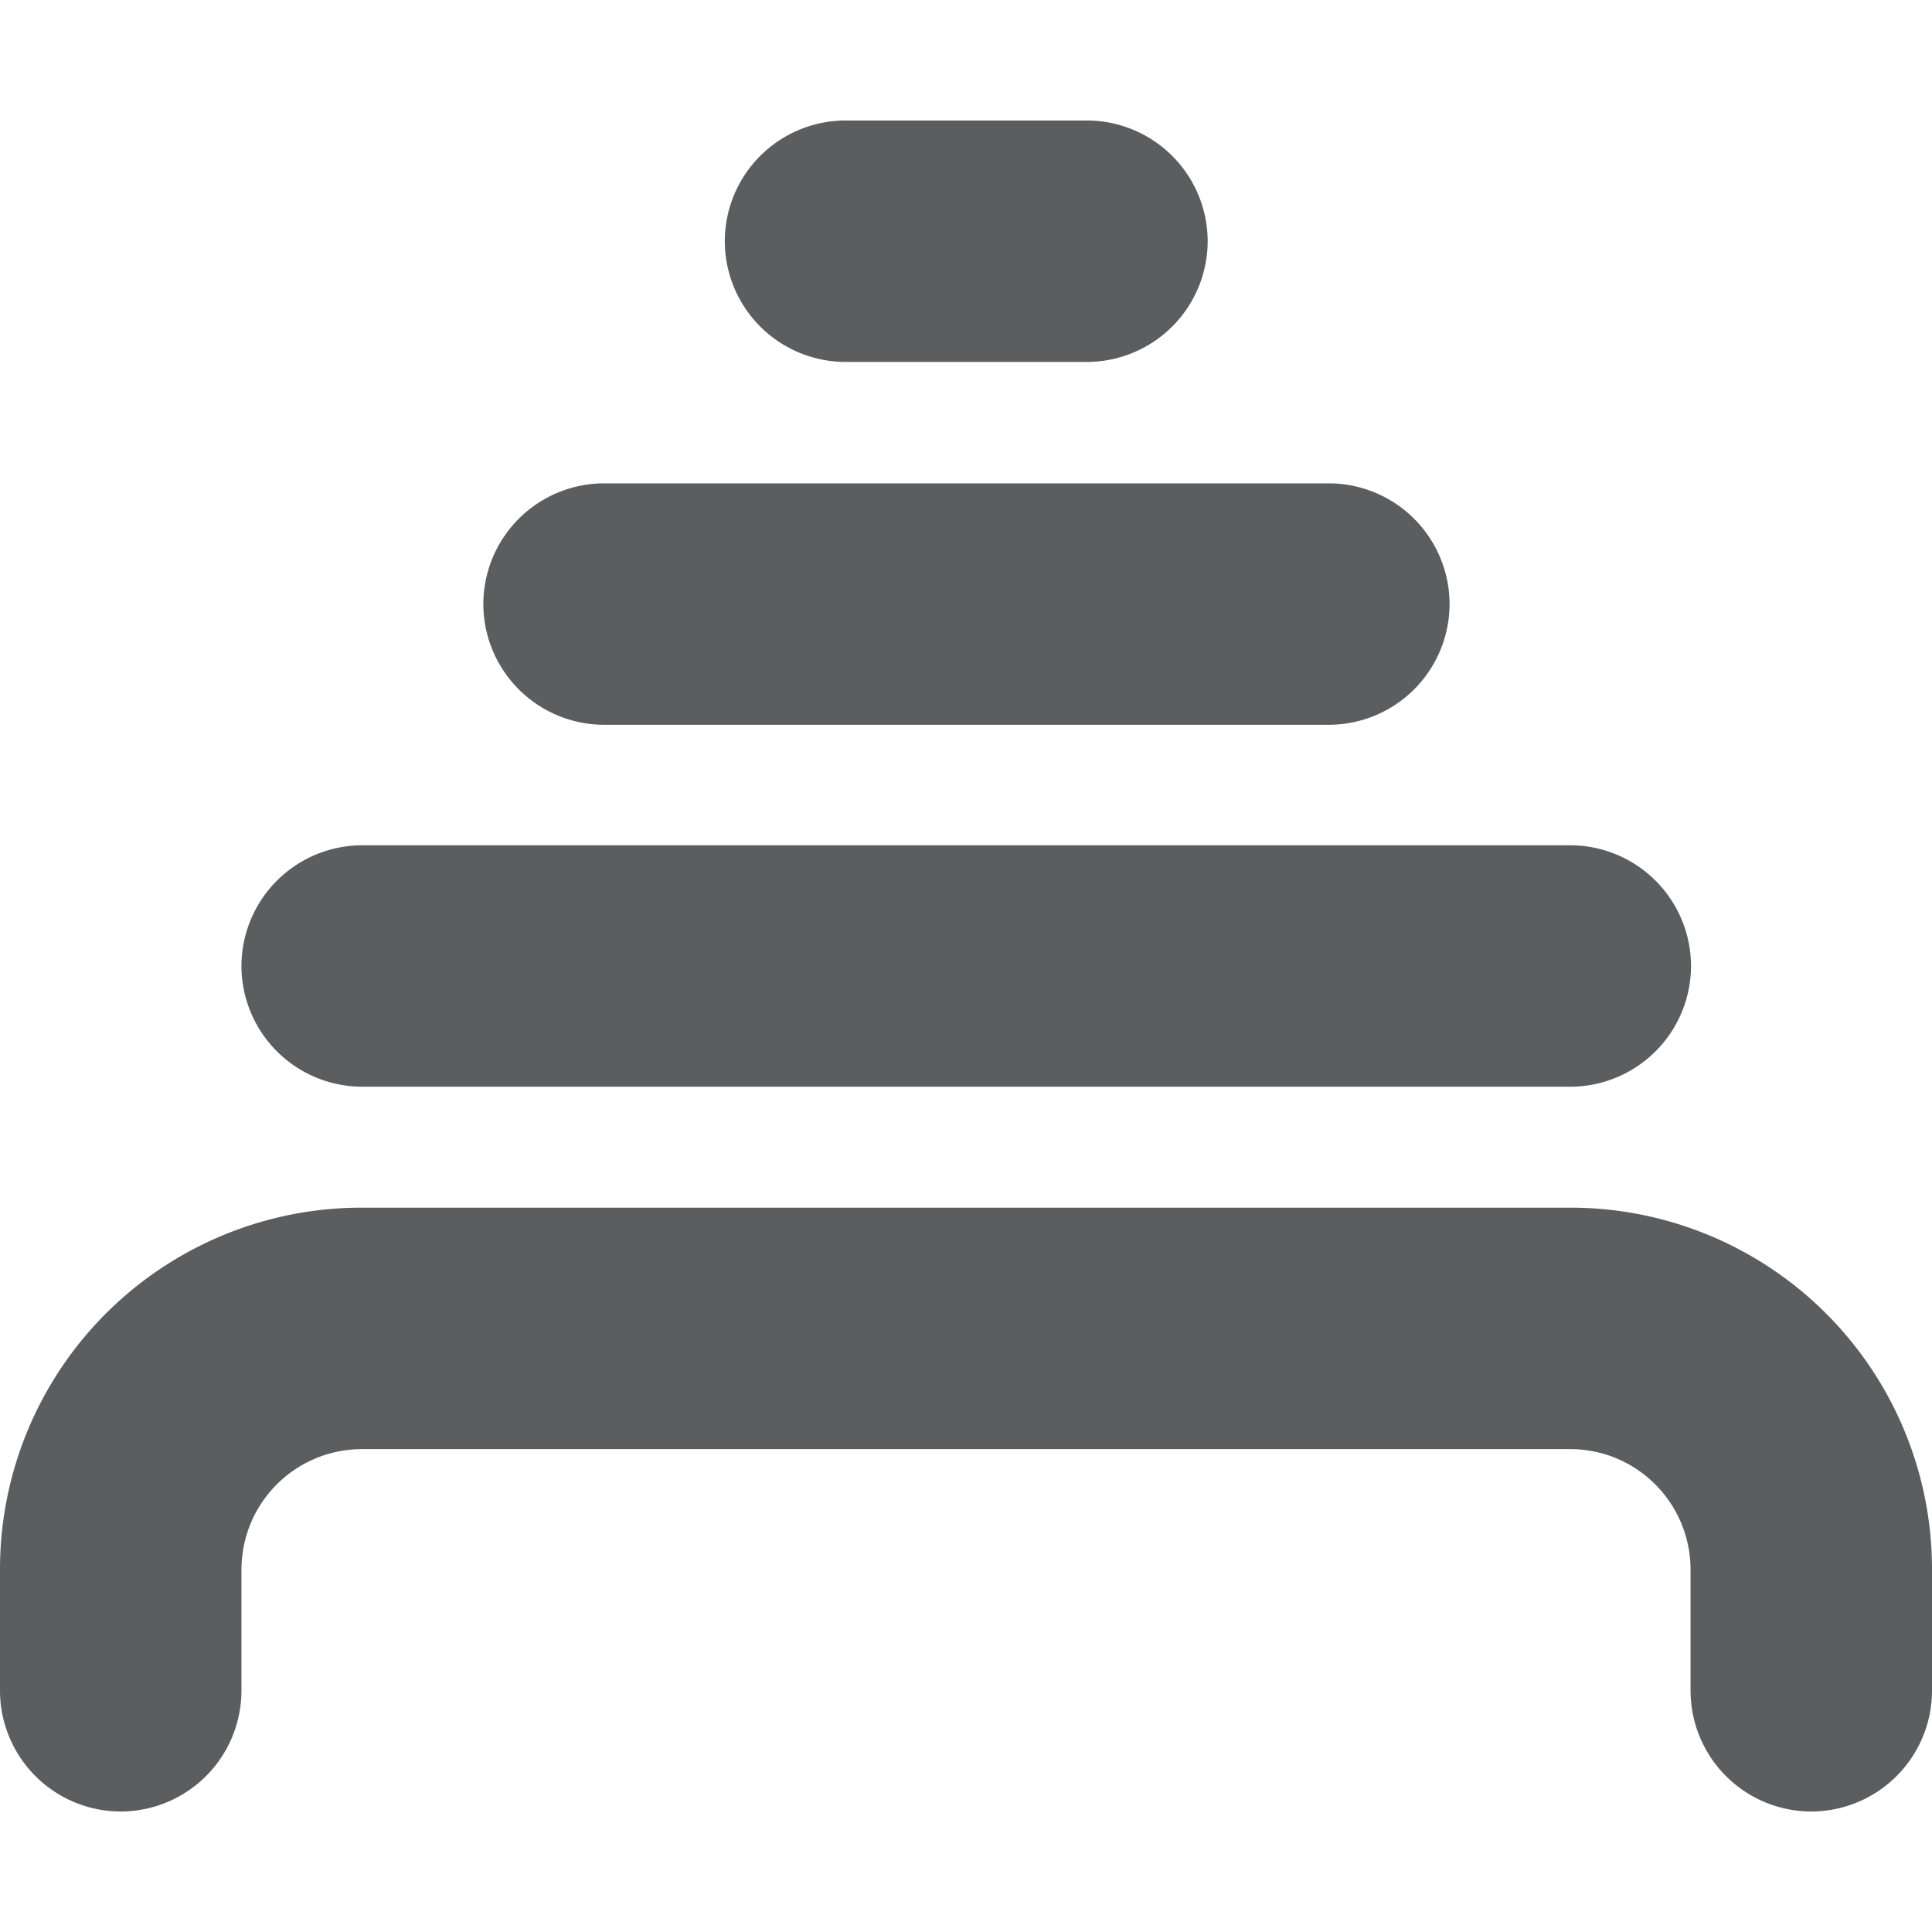 <svg xmlns="http://www.w3.org/2000/svg" width="16" height="16" viewBox="0 0 4.233 4.233">
    <style>
    path {
        fill: rgba(24, 25, 26, 0.7);
    }
    </style>
    <path d="M.793 1.852a.265.265 0 00-.264.265.265.265 0 00.264.264h2.646a.265.265 0 00.266-.264.265.265 0 00-.266-.265zm.529-.793a.265.265 0 00-.263.263.265.265 0 00.263.266H2.91a.265.265 0 00.266-.266.265.265 0 00-.266-.263z"/>
    <path d="M.794 2.646A.792.792 0 000 3.44v.264a.265.265 0 00.265.265.265.265 0 00.264-.265V3.44c0-.147.118-.265.265-.265H3.44c.146 0 .264.118.264.265v.264a.265.265 0 00.265.265.265.265 0 00.264-.265V3.44a.792.792 0 00-.793-.794H1.852z"/>
    <path d="M1.852.264a.265.265 0 00-.264.265.265.265 0 00.264.264h.529a.265.265 0 00.265-.264.265.265 0 00-.265-.265z"/>
</svg>
